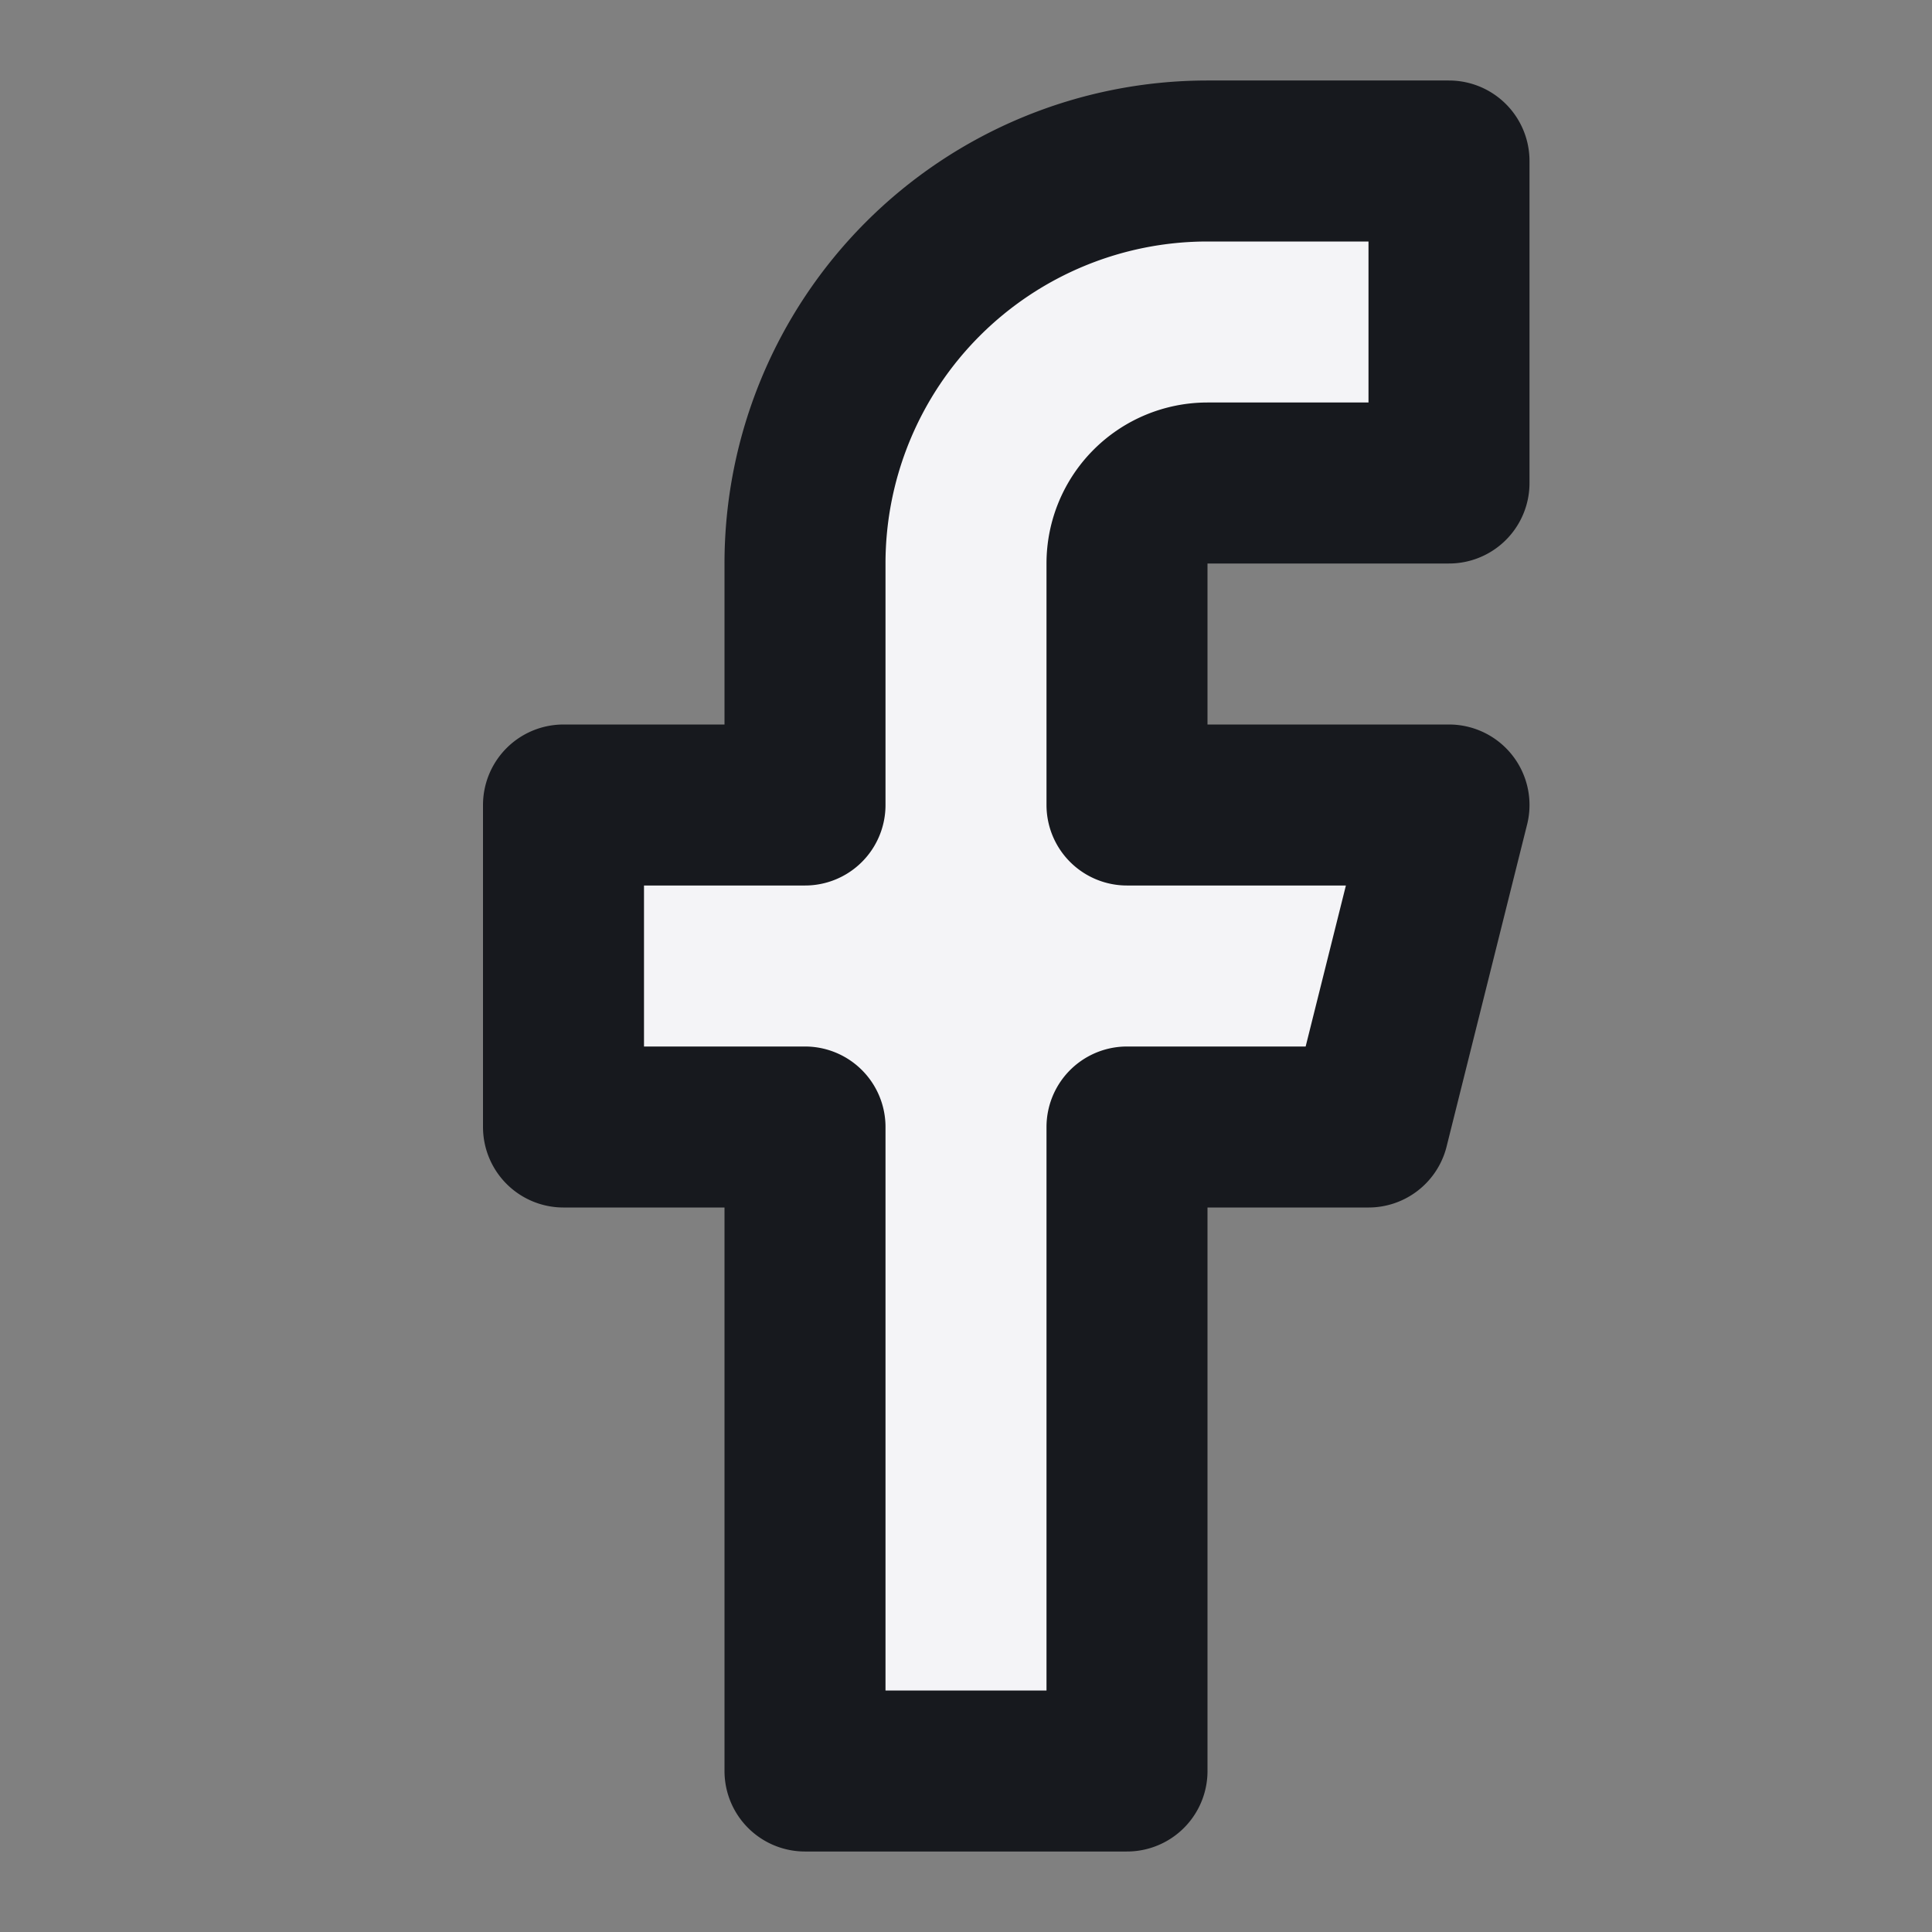 <svg xmlns="http://www.w3.org/2000/svg" width="24" height="24" viewBox="0 0 24 24" fill="#f4f4f7" stroke="#17191e" stroke-width="2" stroke-linecap="round" stroke-linejoin="round" class="feather feather-facebook"><rect x="0" y="0" width="24" height="24" fill="#808080" stroke="none"/><path d="M18 2h-3a5 5 0 0 0-5 5v3H7v4h3v8h4v-8h3l1-4h-4V7a1 1 0 0 1 1-1h3z"></path></svg>